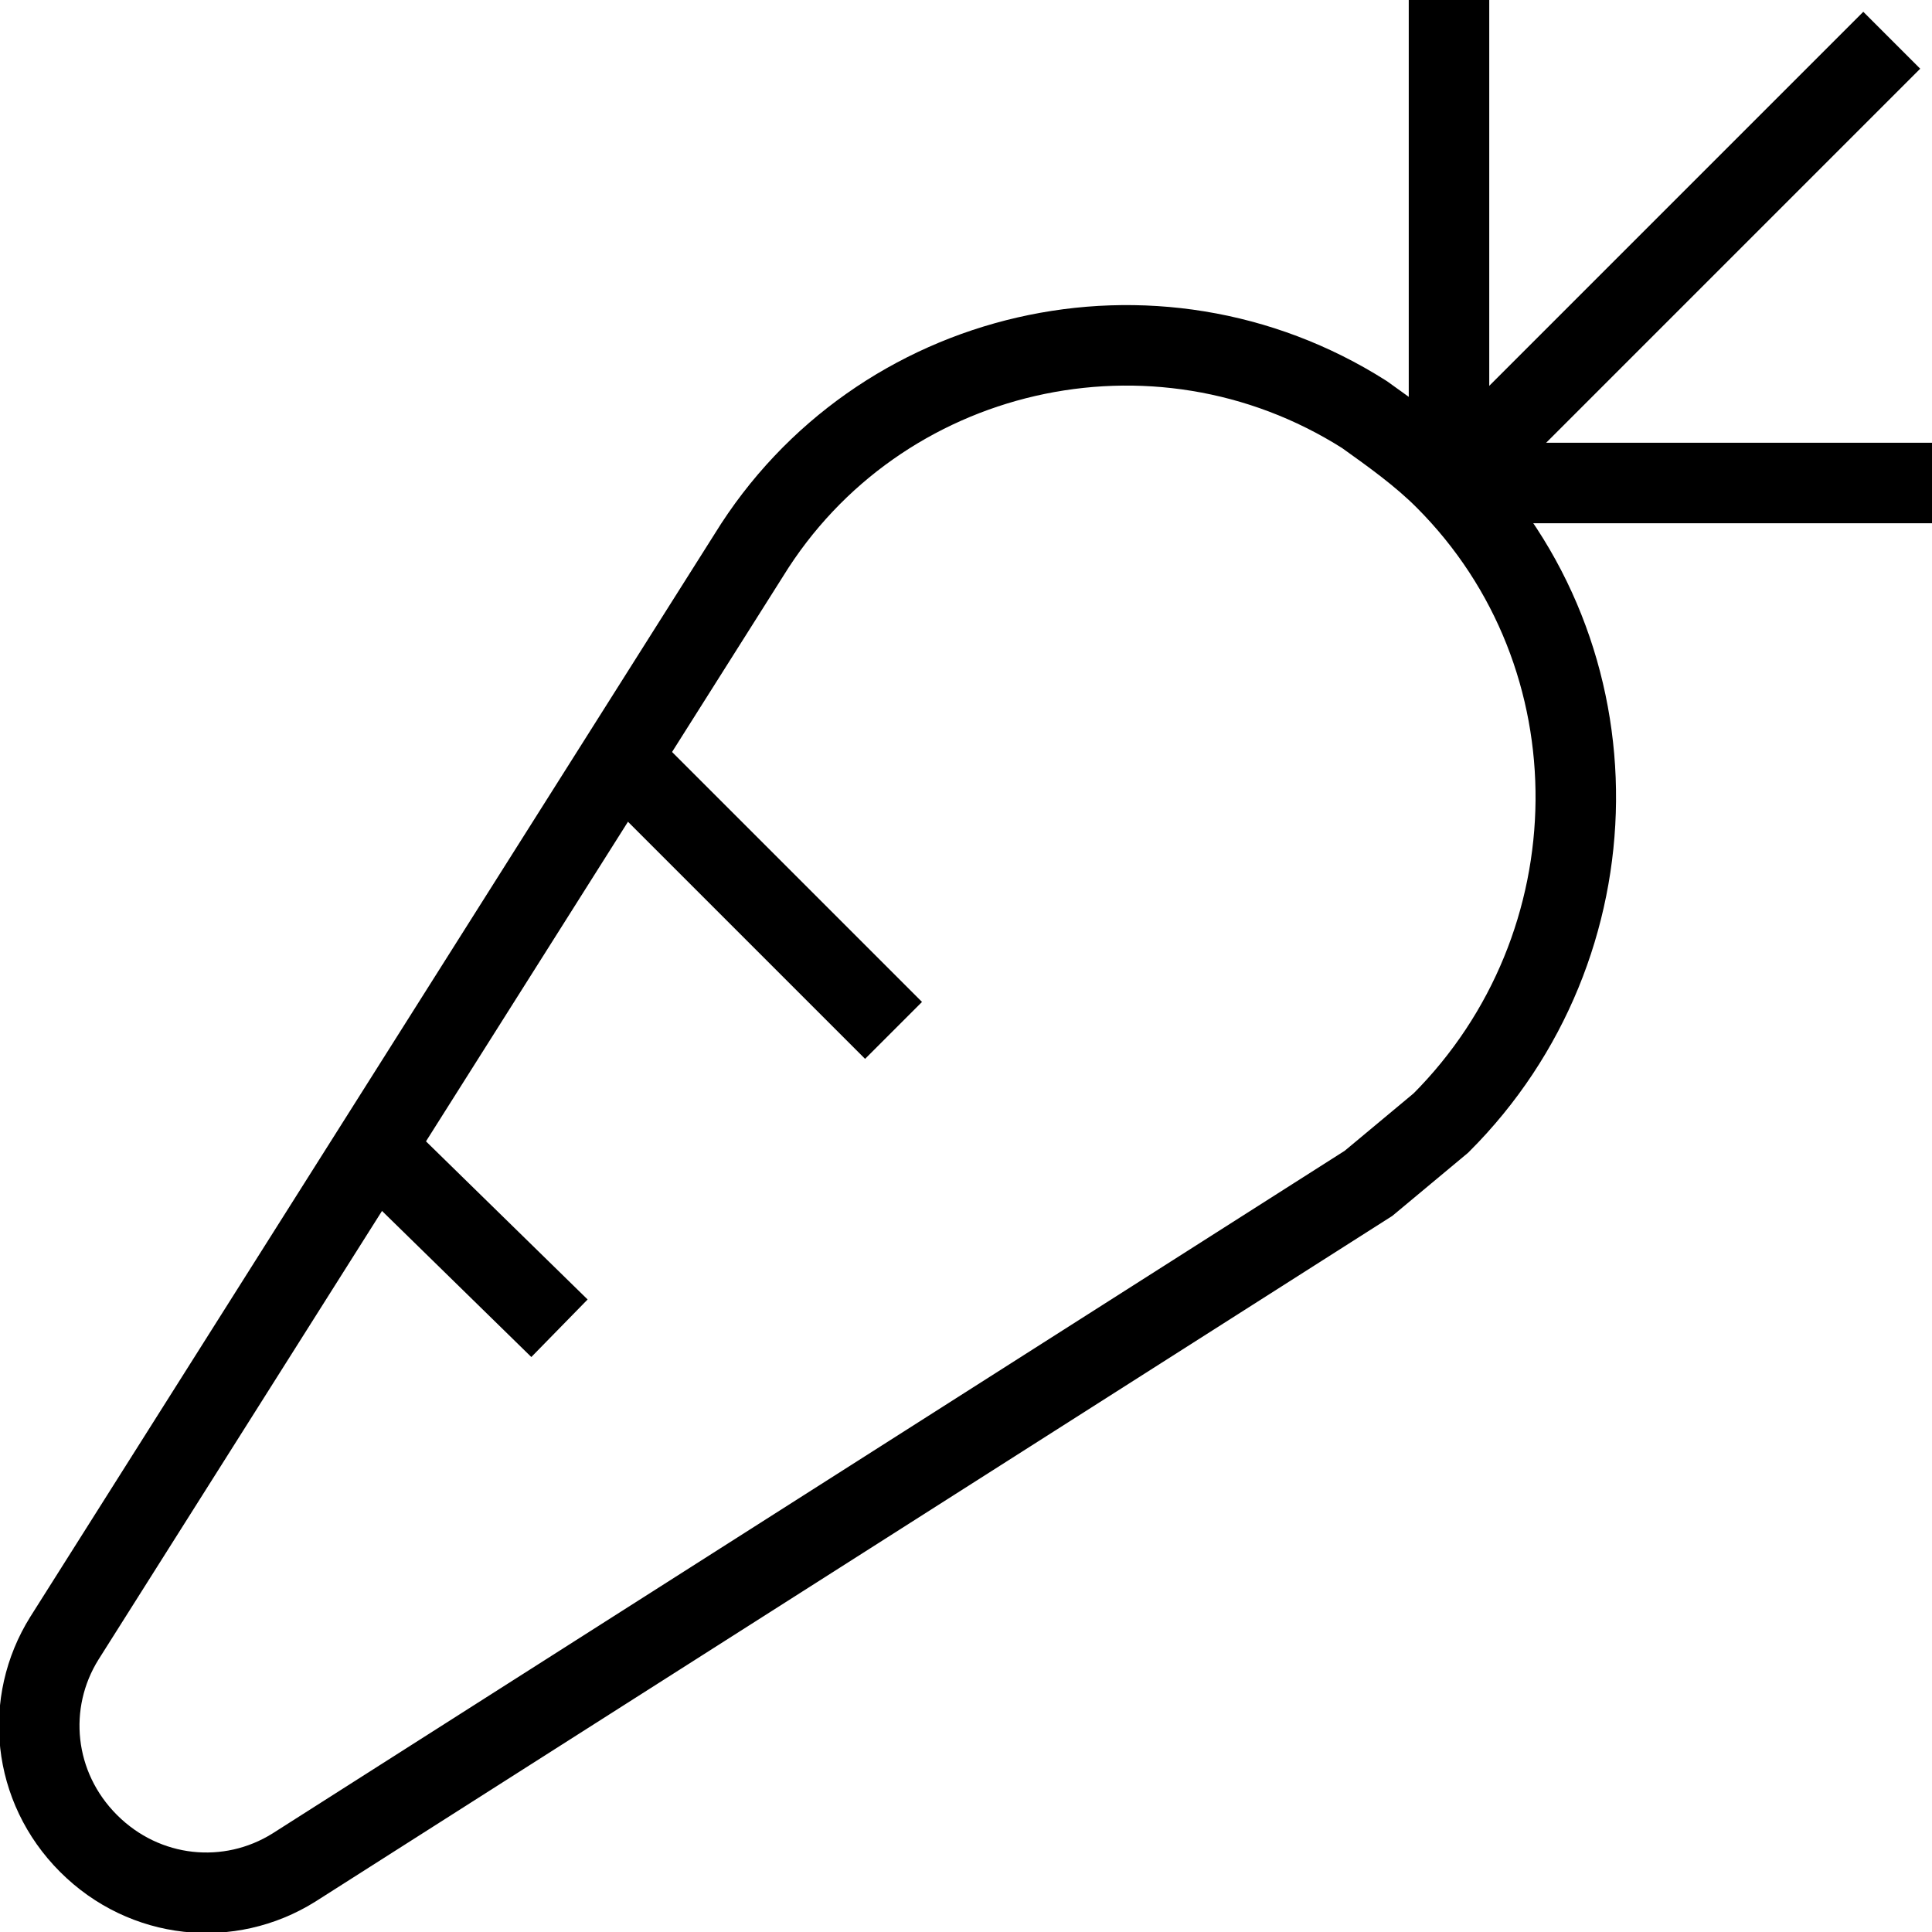 <?xml version="1.0" encoding="utf-8"?>
<!-- Generator: Adobe Illustrator 19.2.0, SVG Export Plug-In . SVG Version: 6.00 Build 0)  -->
<svg version="1.1" id="Layer_1" xmlns="http://www.w3.org/2000/svg" xmlns:xlink="http://www.w3.org/1999/xlink" x="0px" y="0px"
	 viewBox="0 0 48 48" style="enable-background:new 0 0 48 48;" xml:space="preserve">
<style type="text/css">
	.st0{fill:none;stroke:#000000;stroke-width:2;stroke-miterlimit:10;}
</style>
<title>Untitled-22</title>
<g id="Carrot">
	<path class="st0" d="M2.2,45.8L2.2,45.8c-1.4-1.4-1.6-3.5-0.6-5.1l17-26.9c3.2-5.2,10.1-6.8,15.3-3.5c0.7,0.5,1.4,1,2,1.6l0,0
		c4.4,4.4,4.3,11.6-0.1,16c-0.6,0.5-1.2,1-1.8,1.5L7.3,46.4C5.7,47.4,3.6,47.2,2.2,45.8z"/>
	<line class="st0" x1="15.4" y1="18.8" x2="22.2" y2="25.6"/>
	<line class="st0" x1="9.3" y1="28.5" x2="13.9" y2="33"/>
	<line class="st0" x1="47" y1="1" x2="36" y2="12"/>
	<line class="st0" x1="36" y1="0" x2="36" y2="12"/>
	<line class="st0" x1="48" y1="12" x2="36" y2="12"/>
</g>
</svg>
